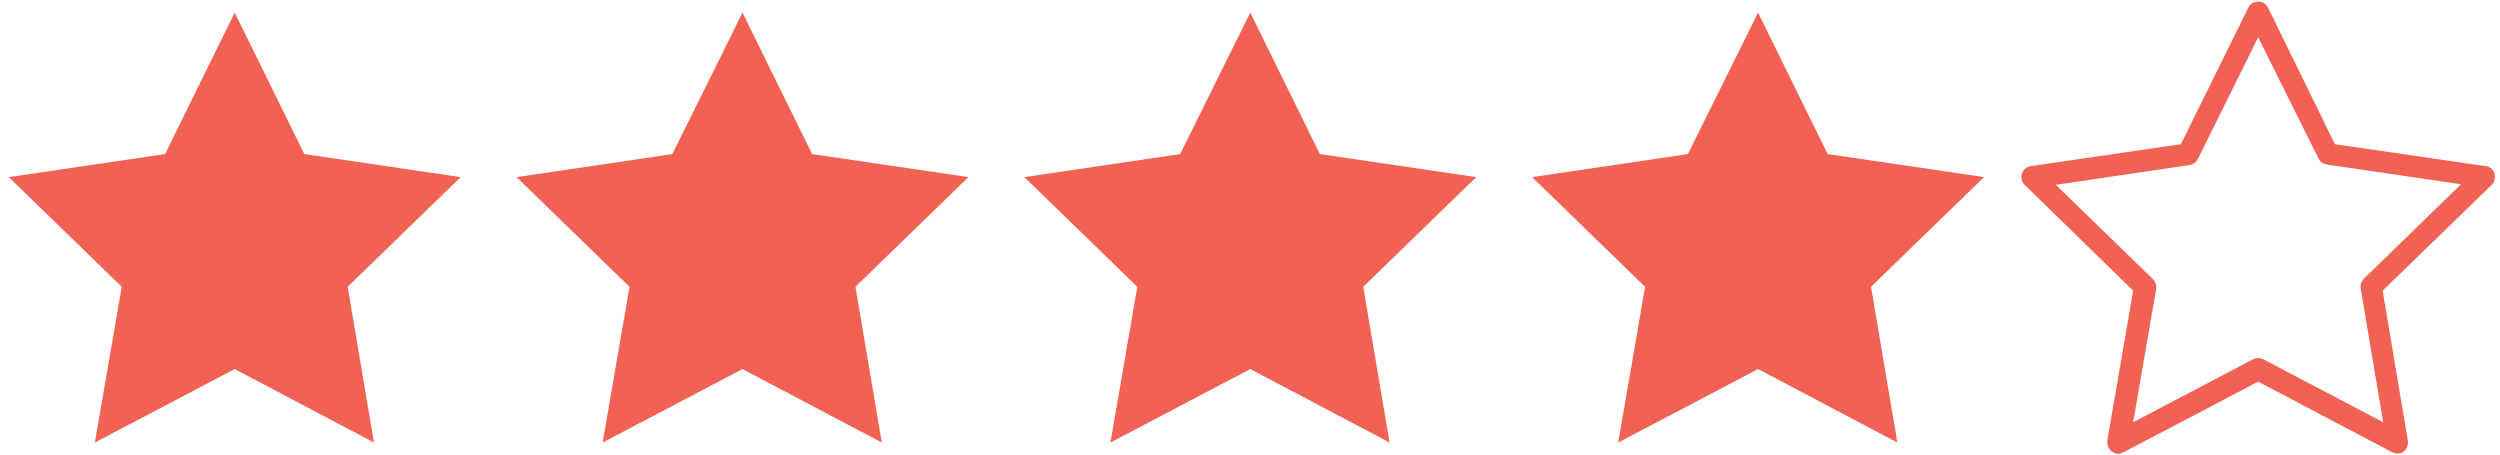 <?xml version="1.0" encoding="utf-8"?>
<!-- Generator: Adobe Illustrator 27.2.0, SVG Export Plug-In . SVG Version: 6.00 Build 0)  -->
<svg version="1.1" id="Layer_1" xmlns="http://www.w3.org/2000/svg" xmlns:xlink="http://www.w3.org/1999/xlink" x="0px" y="0px"
	 viewBox="0 0 455.9 83" style="enable-background:new 0 0 455.9 83;" xml:space="preserve">
<style type="text/css">
	.st0{fill:#F16154;}
	.st1{fill:none;}
</style>
<polygon class="st0" points="42.8,2.3 55.5,28.1 84,32.3 63.4,52.3 68.2,80.7 42.8,67.3 17.3,80.7 22.2,52.3 1.6,32.3 30.1,28.1 "/>
<polygon class="st0" points="135.4,2.3 148.1,28.1 176.6,32.3 156,52.3 160.8,80.7 135.4,67.3 109.9,80.7 114.8,52.3 94.2,32.3 
	122.6,28.1 "/>
<polygon class="st0" points="228,2.3 240.7,28.1 269.2,32.3 248.6,52.3 253.4,80.7 228,67.3 202.5,80.7 207.4,52.3 186.8,32.3 
	215.2,28.1 "/>
<polygon class="st0" points="320.6,2.3 333.3,28.1 361.8,32.3 341.2,52.3 346,80.7 320.6,67.3 295.1,80.7 300,52.3 279.4,32.3 
	307.8,28.1 "/>
<g>
	<polygon class="st1" points="411.8,2.3 424.5,28.1 453,32.3 432.4,52.3 437.2,80.7 411.8,67.3 386.3,80.7 391.2,52.3 370.6,32.3 
		399,28.1 	"/>
	<path class="st0" d="M437.2,82.7c-0.3,0-0.6-0.1-0.9-0.2l-24.5-12.9l-24.6,12.9c-0.7,0.4-1.5,0.3-2.1-0.2c-0.6-0.4-0.9-1.2-0.8-2
		L389,53l-19.8-19.3c-0.5-0.5-0.7-1.3-0.5-2c0.2-0.7,0.9-1.3,1.6-1.4l27.4-4L410,1.4c0.3-0.7,1-1.1,1.8-1.1c0,0,0,0,0,0
		c0.8,0,1.5,0.4,1.8,1.1l12.2,24.9l27.5,4c0.8,0.1,1.4,0.6,1.6,1.4s0,1.5-0.5,2L434.5,53l4.6,27.4c0.1,0.8-0.2,1.5-0.8,2
		C438,82.6,437.6,82.7,437.2,82.7z M411.8,65.3c0.3,0,0.6,0.1,0.9,0.2L434.6,77l-4.1-24.4c-0.1-0.6,0.1-1.3,0.6-1.8l17.7-17.2
		l-24.5-3.6c-0.7-0.1-1.2-0.5-1.5-1.1L411.8,6.8l-11,22.2c-0.3,0.6-0.9,1-1.5,1.1l-24.4,3.6l17.7,17.2c0.5,0.5,0.7,1.1,0.6,1.8
		L389,77l21.9-11.5C411.2,65.4,411.5,65.3,411.8,65.3z"/>
</g>
</svg>
